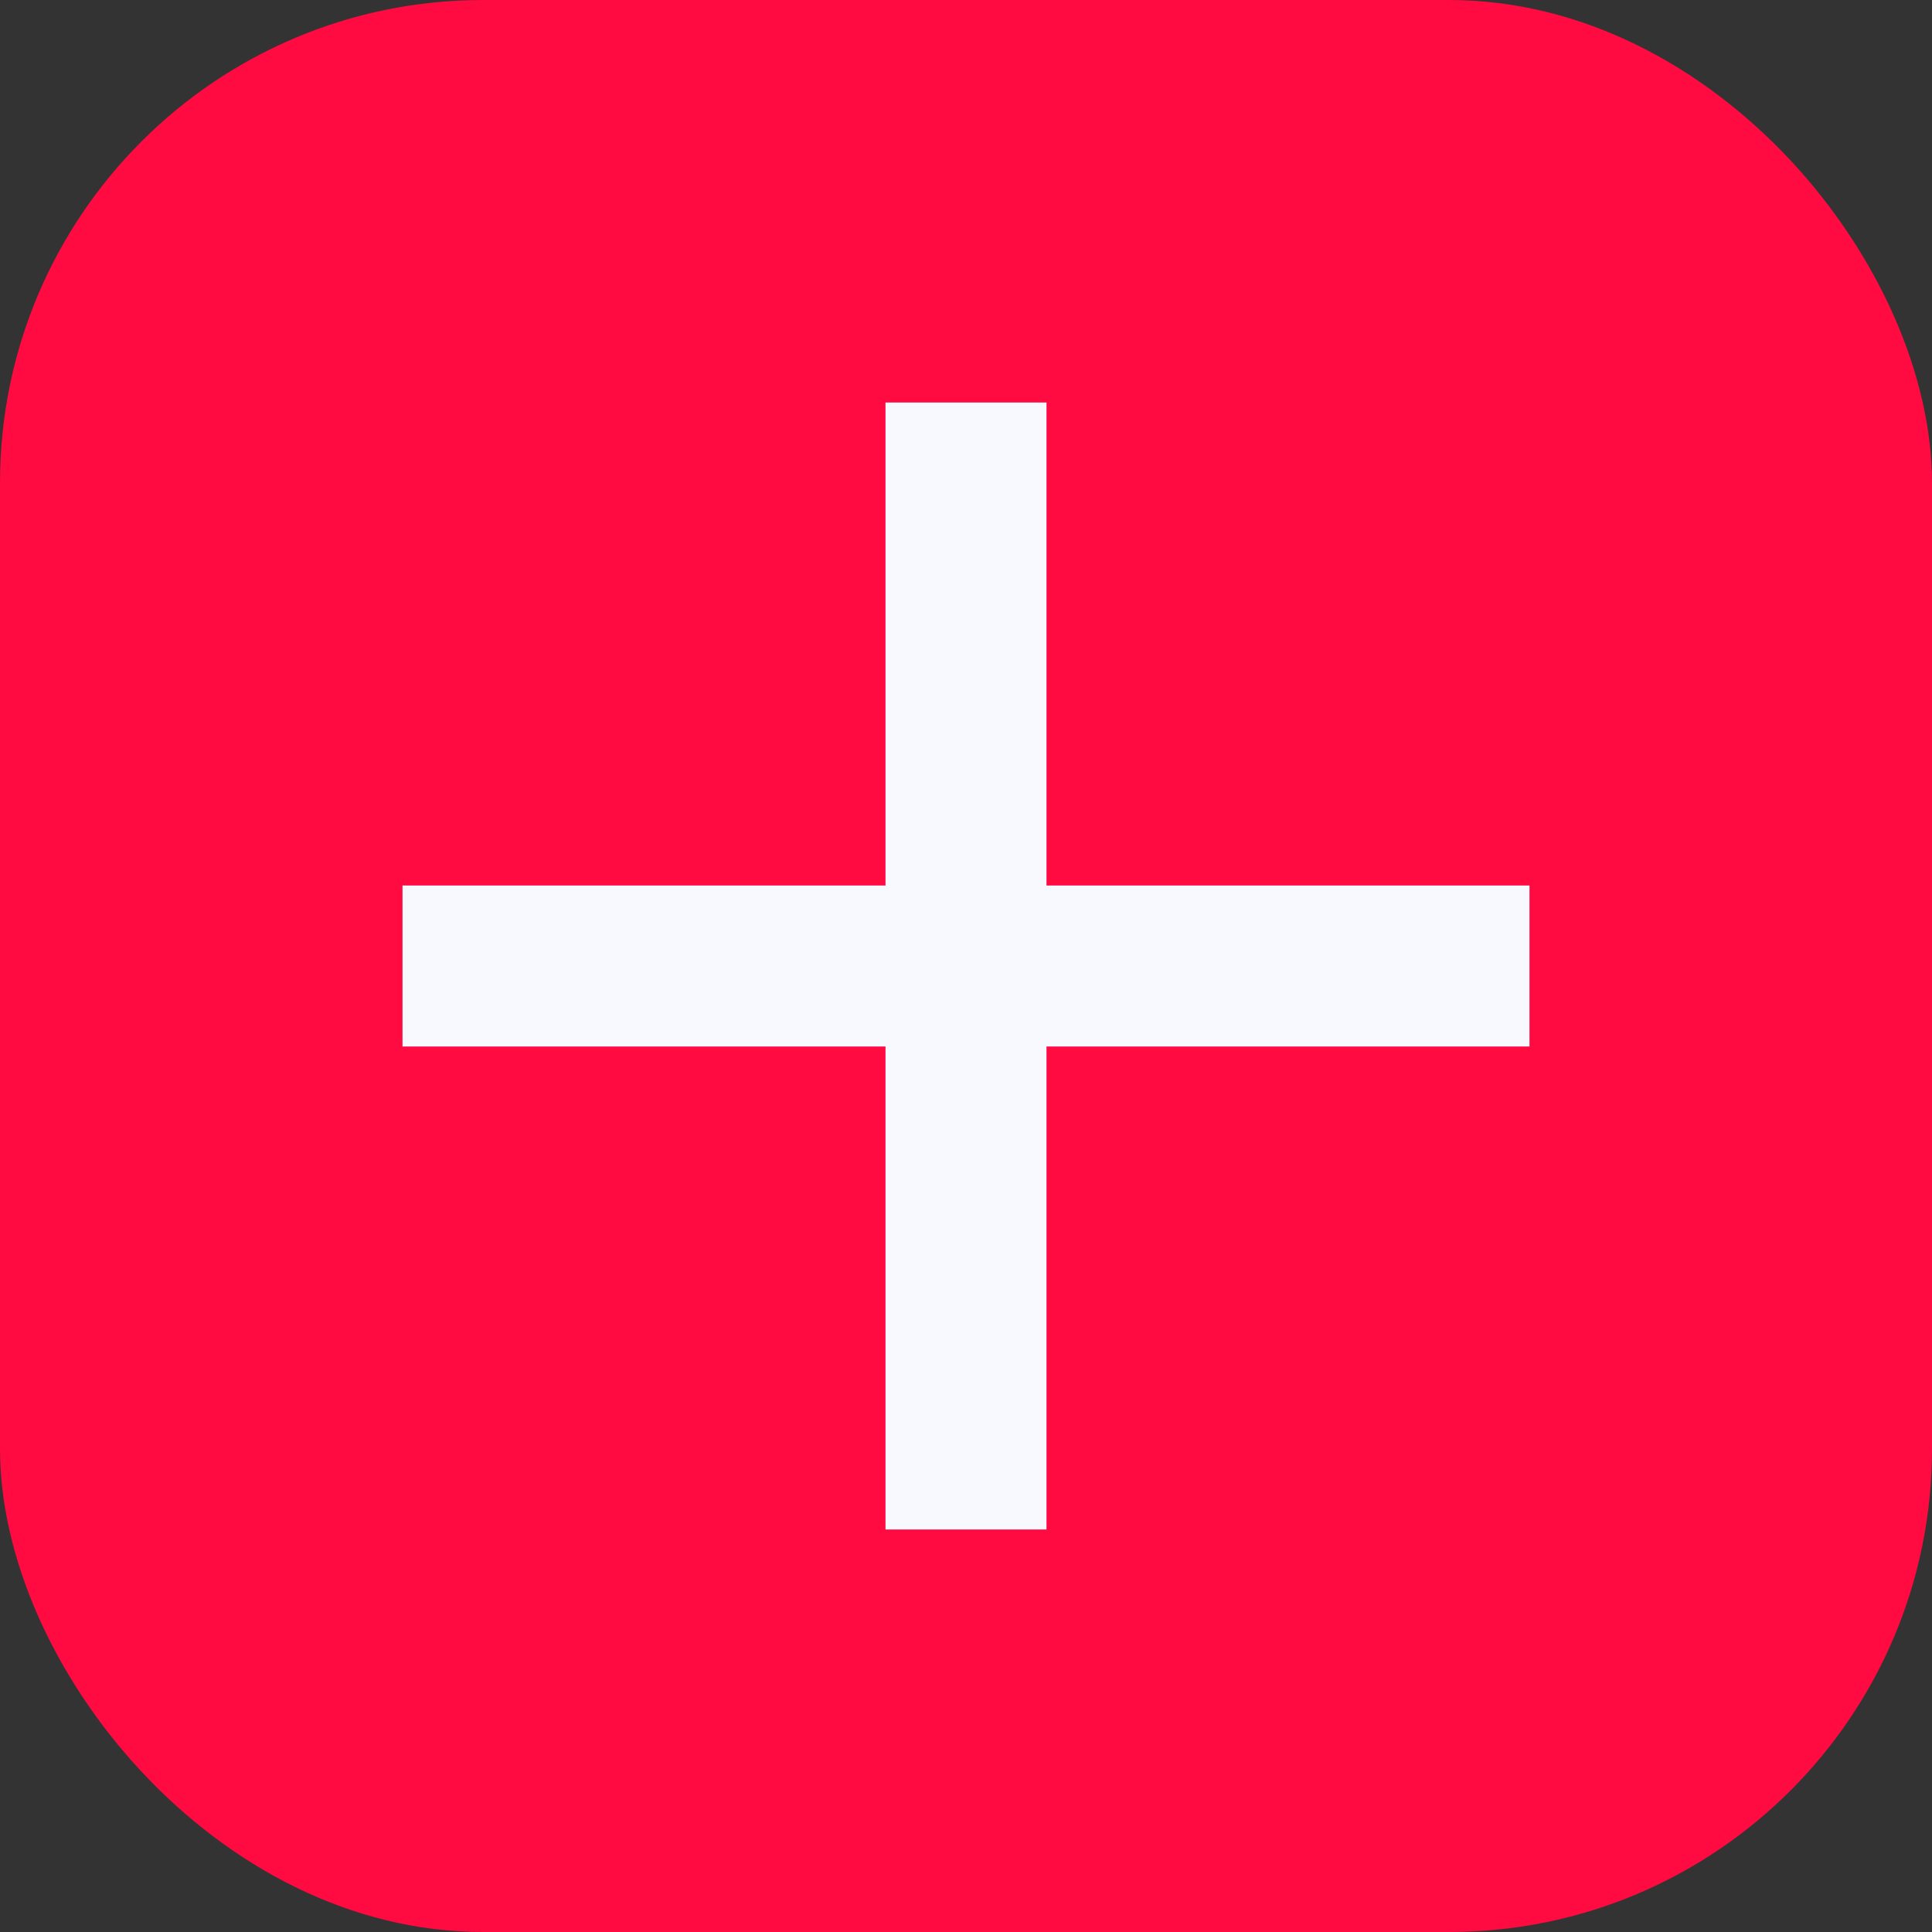 <svg width="24" height="24" viewBox="0 0 24 24" fill="none" xmlns="http://www.w3.org/2000/svg">
<rect x="0" y="0" width="24" height="24" fill="#333333" stroke="none"/>
<rect width="24" height="24" rx="6" fill="#FF0A41"/>
<path d="M11 19V13H5V11H11V5H13V11H19V13H13V19H11Z" fill="#F8F8FF"/>
</svg>
